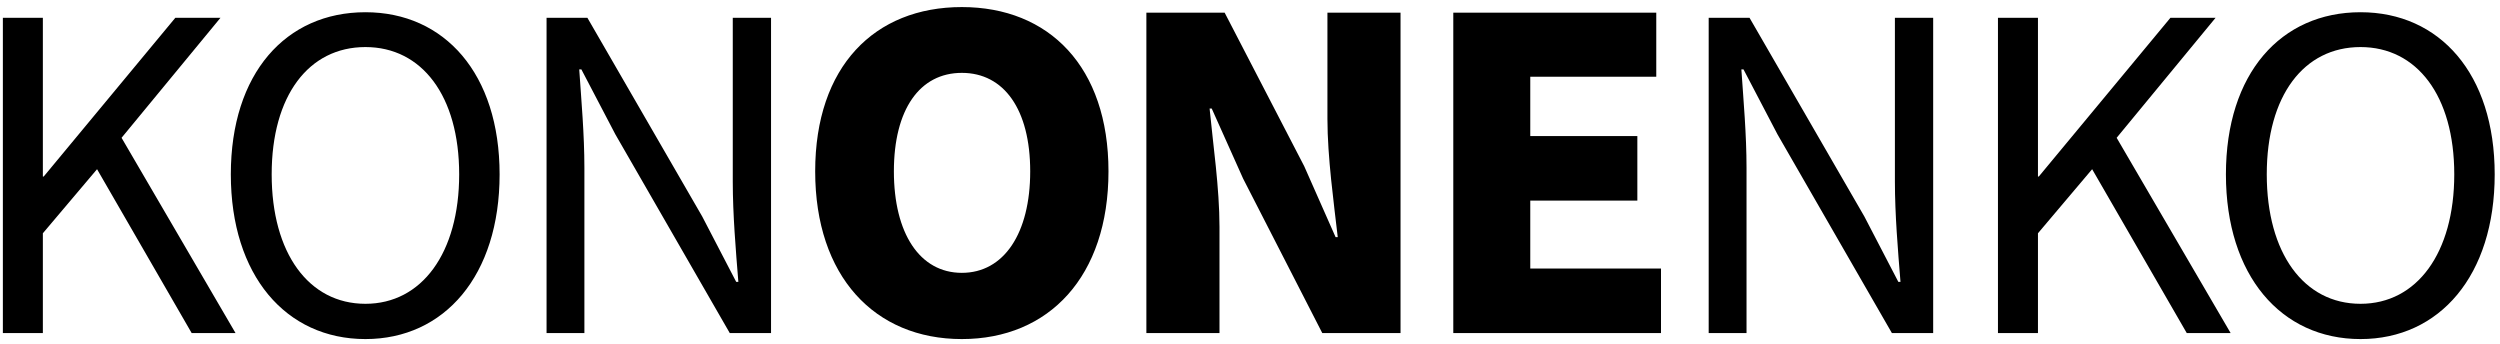 <svg width="327" height="45" viewBox="0 0 327 45" fill="none" xmlns="http://www.w3.org/2000/svg">
<path d="M0.375 43.562V2.331H5.606V23.087H5.719L22.931 2.331H28.837L15.9 18.025L30.806 43.562H25.069L12.694 22.131L5.606 30.512V43.562H0.375ZM47.798 44.35C37.392 44.35 30.192 36.025 30.192 22.806C30.192 9.588 37.392 1.6 47.798 1.6C58.148 1.6 65.348 9.644 65.348 22.806C65.348 36.025 58.148 44.35 47.798 44.35ZM47.798 39.737C55.166 39.737 60.06 33.1 60.06 22.806C60.06 12.512 55.166 6.156 47.798 6.156C40.373 6.156 35.535 12.512 35.535 22.806C35.535 33.1 40.373 39.737 47.798 39.737ZM71.49 43.562V2.331H76.833L91.852 28.319L96.296 36.869H96.577C96.24 32.706 95.846 28.038 95.846 23.762V2.331H100.852V43.562H95.452L80.49 17.575L76.046 9.081H75.764C76.046 13.244 76.439 17.575 76.439 21.962V43.562H71.49ZM125.808 44.35C114.389 44.35 106.626 36.138 106.626 22.413C106.626 8.688 114.389 0.925 125.808 0.925C137.226 0.925 144.989 8.744 144.989 22.413C144.989 36.138 137.226 44.35 125.808 44.35ZM125.808 35.688C131.32 35.688 134.751 30.512 134.751 22.413C134.751 14.312 131.32 9.531 125.808 9.531C120.295 9.531 116.92 14.312 116.92 22.413C116.92 30.512 120.295 35.688 125.808 35.688ZM149.946 43.562V1.656H160.184L170.59 21.738L174.696 31.019H174.978C174.471 26.575 173.628 20.556 173.628 15.55V1.656H183.19V43.562H172.953L162.603 23.369L158.496 14.2H158.215C158.665 18.869 159.509 24.606 159.509 29.669V43.562H149.946ZM190.09 43.562V1.656H216.64V10.037H200.159V17.8H214.165V26.238H200.159V35.125H217.259V43.562H190.09ZM223.496 43.562V2.331H228.84L243.859 28.319L248.303 36.869H248.584C248.246 32.706 247.853 28.038 247.853 23.762V2.331H252.859V43.562H247.459L232.496 17.575L228.053 9.081H227.771C228.053 13.244 228.446 17.575 228.446 21.962V43.562H223.496ZM261.333 43.562V2.331H266.565V23.087H266.677L283.89 2.331H289.796L276.858 18.025L291.765 43.562H286.027L273.652 22.131L266.565 30.512V43.562H261.333ZM308.756 44.35C298.35 44.35 291.15 36.025 291.15 22.806C291.15 9.588 298.35 1.6 308.756 1.6C319.106 1.6 326.306 9.644 326.306 22.806C326.306 36.025 319.106 44.35 308.756 44.35ZM308.756 39.737C316.125 39.737 321.018 33.1 321.018 22.806C321.018 12.512 316.125 6.156 308.756 6.156C301.331 6.156 296.493 12.512 296.493 22.806C296.493 33.1 301.331 39.737 308.756 39.737Z" fill="black"/>
</svg>
